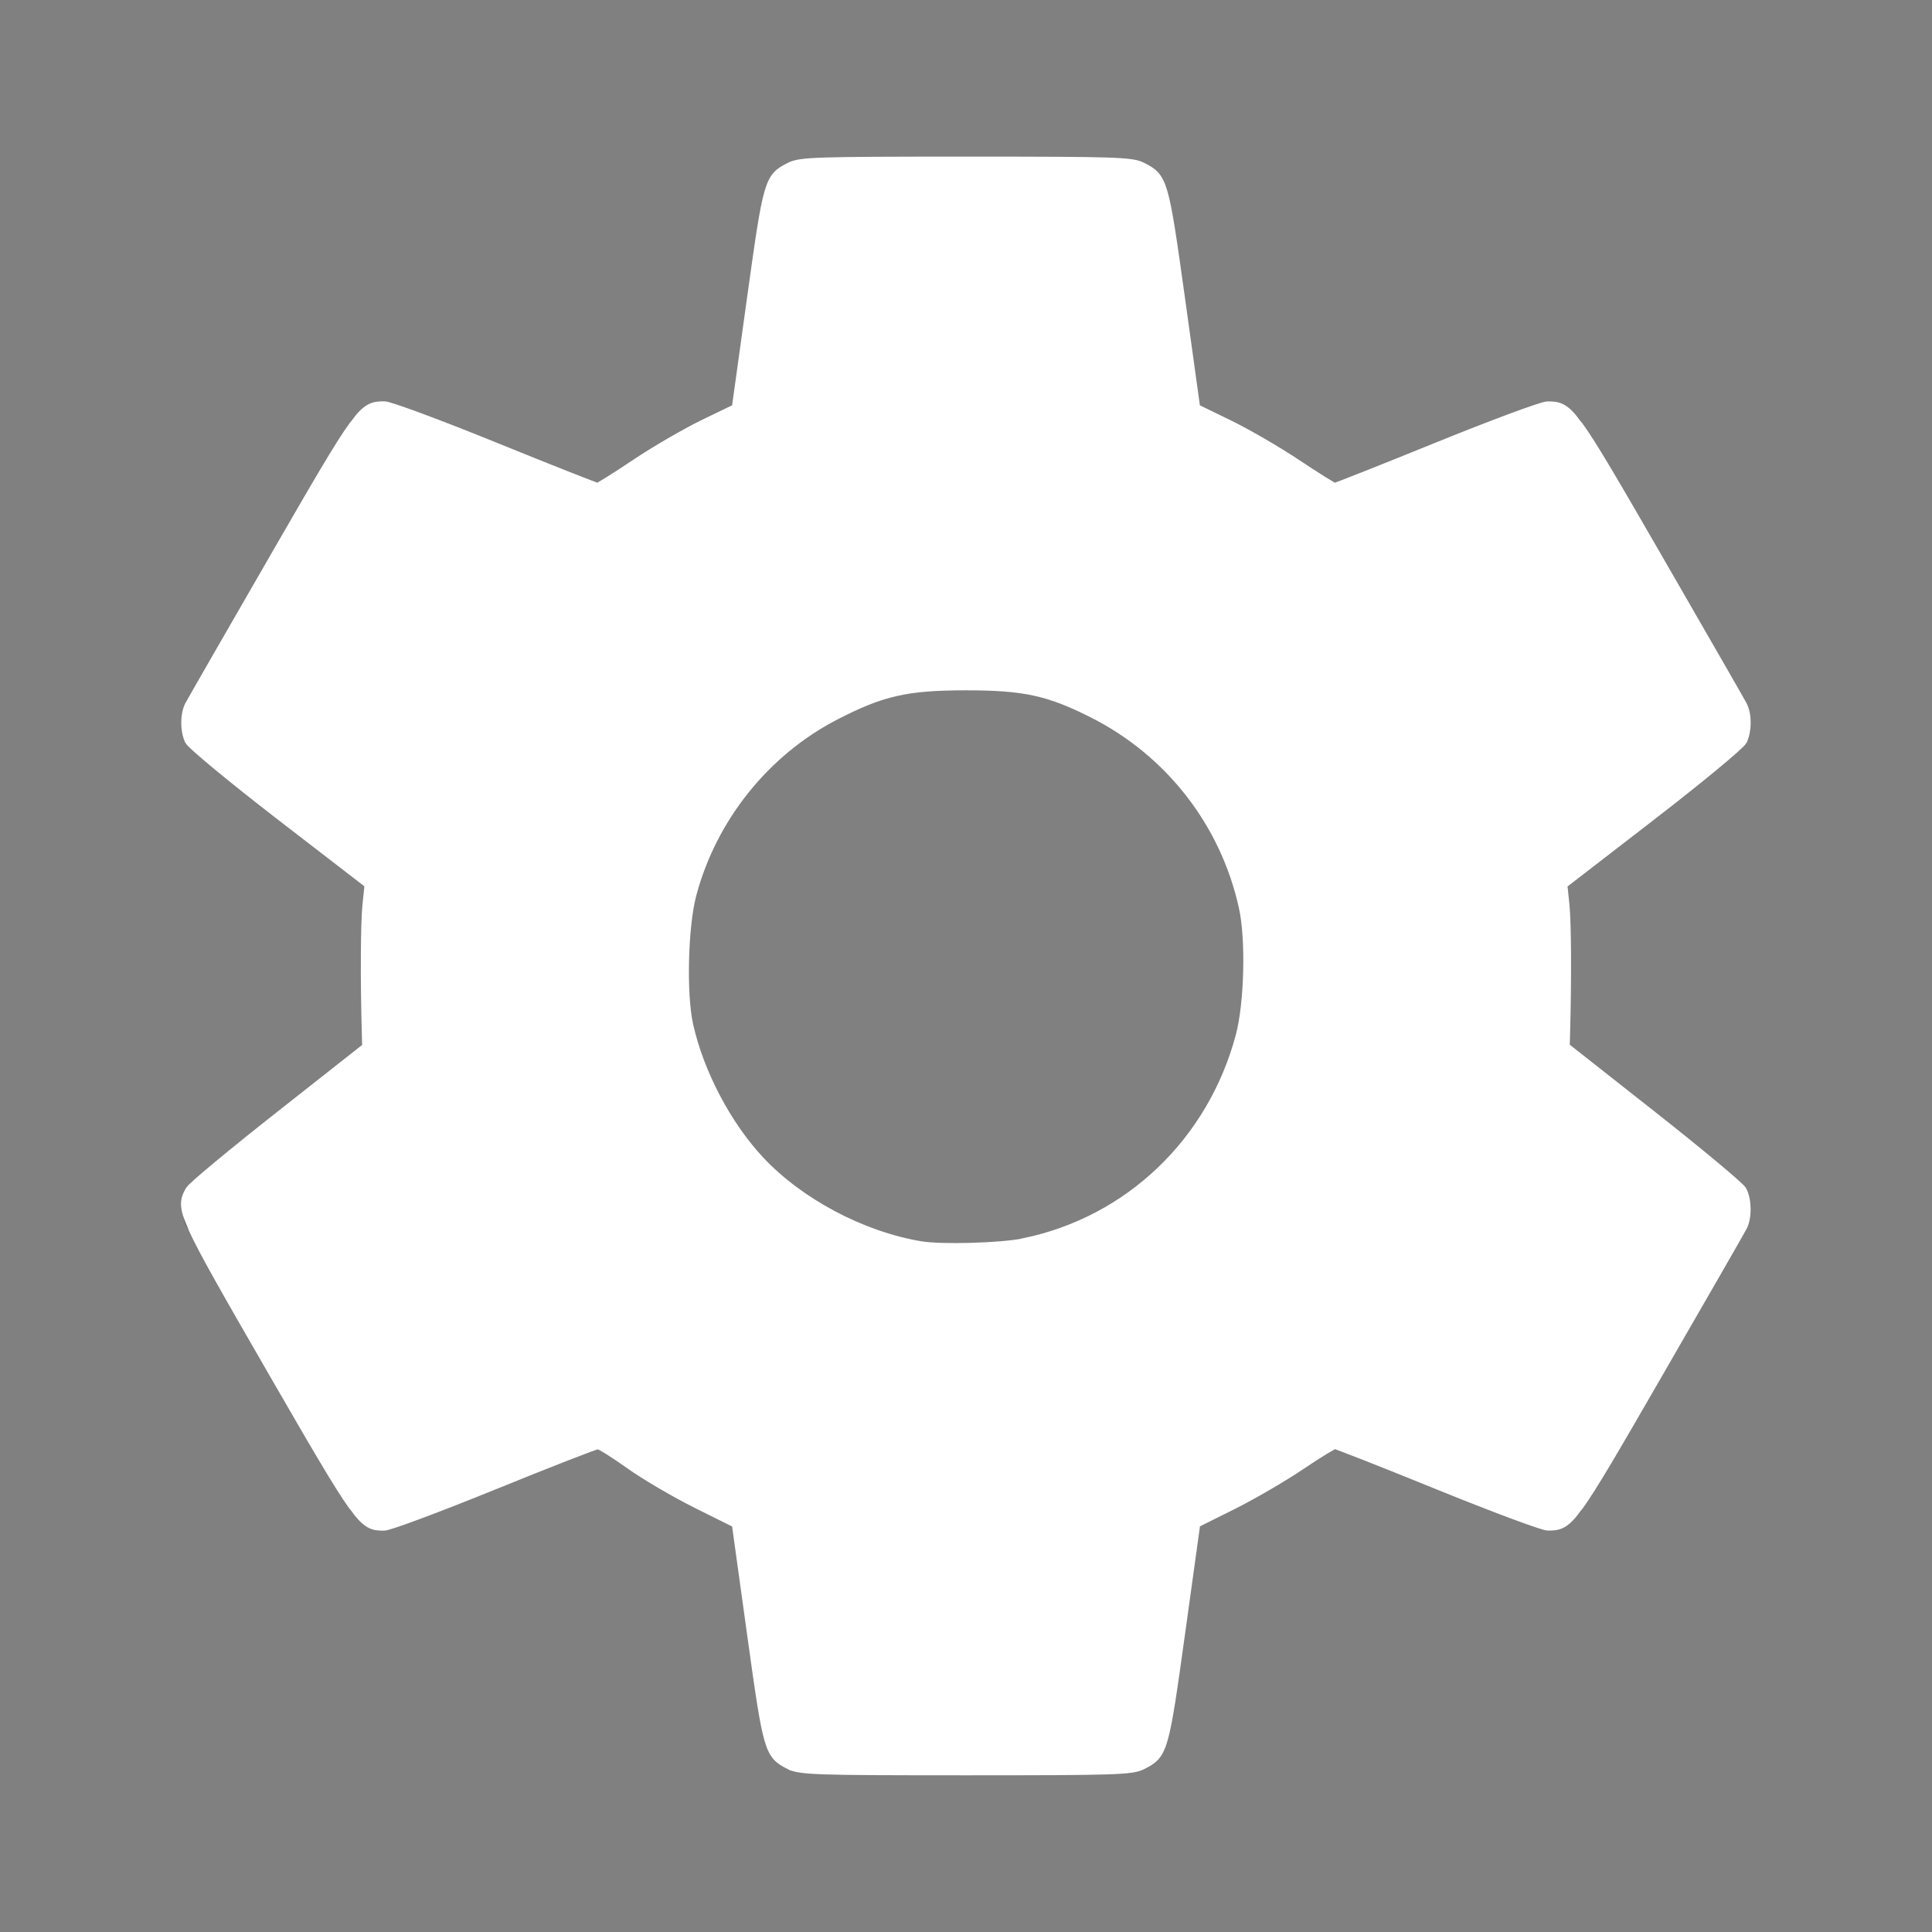 <?xml version="1.0" encoding="UTF-8" standalone="no"?>
<svg
   version="1.1"
   width="24"
   height="24"
   viewBox="0 0 24 24"
   id="svg4"
   sodipodi:docname="cog.svg"
   inkscape:version="1.1.2 (1:1.1+202202050950+0a00cf5339)"
   xmlns:inkscape="http://www.inkscape.org/namespaces/inkscape"
   xmlns:sodipodi="http://sodipodi.sourceforge.net/DTD/sodipodi-0.dtd"
   xmlns="http://www.w3.org/2000/svg"
   xmlns:svg="http://www.w3.org/2000/svg">
  <rect x="0" y="0" width="24" height="24" fill="#808080" stroke="none"/>
  <defs
     id="defs8" />
  <sodipodi:namedview
     id="namedview6"
     pagecolor="#ffffff"
     bordercolor="#666666"
     borderopacity="1.0"
     inkscape:pageshadow="2"
     inkscape:pageopacity="0.0"
     inkscape:pagecheckerboard="0"
     showgrid="false"
     inkscape:zoom="24.666667"
     inkscape:cx="12"
     inkscape:cy="11.97973"
     inkscape:window-width="1920"
     inkscape:window-height="1151"
     inkscape:window-x="0"
     inkscape:window-y="25"
     inkscape:window-maximized="1"
     inkscape:current-layer="svg4" />
  <path
     d="M12,15.5A3.5,3.5 0 0,1 8.5,12A3.5,3.5 0 0,1 12,8.5A3.5,3.5 0 0,1 15.5,12A3.5,3.5 0 0,1 12,15.5M19.43,12.97C19.47,12.65 19.5,12.33 19.5,12C19.5,11.67 19.47,11.34 19.43,11L21.54,9.37C21.73,9.22 21.78,8.95 21.66,8.73L19.66,5.27C19.54,5.05 19.27,4.96 19.05,5.05L16.56,6.05C16.04,5.66 15.5,5.32 14.87,5.07L14.5,2.42C14.46,2.18 14.25,2 14,2H10C9.75,2 9.54,2.18 9.5,2.42L9.13,5.07C8.5,5.32 7.96,5.66 7.44,6.05L4.95,5.05C4.73,4.96 4.46,5.05 4.34,5.27L2.34,8.73C2.21,8.95 2.27,9.22 2.46,9.37L4.57,11C4.53,11.34 4.5,11.67 4.5,12C4.5,12.33 4.53,12.65 4.57,12.97L2.46,14.63C2.27,14.78 2.21,15.05 2.34,15.27L4.34,18.73C4.46,18.95 4.73,19.03 4.95,18.95L7.44,17.94C7.96,18.34 8.5,18.68 9.13,18.93L9.5,21.58C9.54,21.82 9.75,22 10,22H14C14.25,22 14.46,21.82 14.5,21.58L14.87,18.93C15.5,18.67 16.04,18.34 16.56,17.94L19.05,18.95C19.27,19.03 19.54,18.95 19.66,18.73L21.66,15.27C21.78,15.05 21.73,14.78 21.54,14.63L19.43,12.97Z"
     id="path2" />
  <path
     style="fill:#ffffff;stroke:#ffffff;stroke-width:0.123"
     d="M 9.814,21.922 C 9.554,21.79 9.544,21.756 9.34,20.285 L 9.151,18.922 8.659,18.677 C 8.388,18.542 8.012,18.321 7.823,18.186 7.634,18.051 7.457,17.94 7.428,17.94 7.4,17.939 6.816,18.167 6.13,18.446 5.443,18.725 4.832,18.953 4.77,18.953 c -0.268,0 -0.294,-0.036 -1.401,-1.953 -1.107,-1.919 -1.135,-1.979 -1.006,-2.21 0.027,-0.049 0.533,-0.469 1.124,-0.934 l 1.074,-0.846 -0.005,-0.18 C 4.537,12.167 4.541,11.467 4.564,11.244 L 4.591,10.982 3.495,10.137 C 2.892,9.672 2.38,9.248 2.355,9.195 2.298,9.069 2.299,8.876 2.357,8.764 2.382,8.716 2.859,7.886 3.416,6.921 4.477,5.082 4.503,5.047 4.775,5.047 c 0.064,0 0.679,0.228 1.366,0.507 0.687,0.279 1.264,0.507 1.282,0.507 0.018,0 0.23,-0.132 0.471,-0.294 0.241,-0.162 0.622,-0.383 0.847,-0.493 L 9.151,5.076 9.34,3.714 C 9.544,2.244 9.554,2.21 9.814,2.078 9.941,2.013 10.131,2.007 12,2.007 c 1.869,0 2.059,0.006 2.186,0.071 0.26,0.132 0.269,0.166 0.474,1.636 l 0.189,1.362 0.409,0.199 c 0.225,0.109 0.608,0.331 0.85,0.493 0.243,0.162 0.455,0.294 0.471,0.294 0.016,0 0.592,-0.228 1.279,-0.507 0.687,-0.279 1.302,-0.507 1.366,-0.507 0.272,0 0.298,0.035 1.359,1.873 0.557,0.965 1.034,1.795 1.059,1.843 0.058,0.112 0.059,0.305 0.002,0.431 -0.024,0.053 -0.537,0.478 -1.14,0.943 l -1.096,0.846 0.027,0.261 c 0.023,0.222 0.026,0.927 0.008,1.583 l -0.005,0.179 1.074,0.846 c 0.591,0.465 1.096,0.887 1.124,0.936 0.063,0.114 0.066,0.332 0.007,0.447 -0.025,0.049 -0.502,0.878 -1.059,1.843 -1.058,1.833 -1.087,1.873 -1.354,1.873 -0.062,0 -0.673,-0.228 -1.36,-0.507 -0.686,-0.279 -1.266,-0.507 -1.288,-0.507 -0.022,0 -0.219,0.12 -0.436,0.267 -0.218,0.147 -0.599,0.368 -0.846,0.491 l -0.45,0.224 -0.189,1.364 c -0.204,1.471 -0.214,1.505 -0.474,1.637 -0.127,0.065 -0.317,0.071 -2.186,0.071 -1.869,0 -2.059,-0.006 -2.186,-0.071 z m 2.908,-6.48 c 1.307,-0.269 2.339,-1.255 2.69,-2.574 0.107,-0.404 0.127,-1.2 0.039,-1.599 C 15.22,10.22 14.533,9.337 13.572,8.854 13.028,8.58 12.722,8.514 12,8.514 c -0.739,0 -1.046,0.07 -1.626,0.369 -0.87,0.449 -1.53,1.272 -1.784,2.226 -0.105,0.392 -0.126,1.237 -0.041,1.622 0.131,0.595 0.474,1.248 0.885,1.688 0.493,0.527 1.268,0.938 1.998,1.061 0.261,0.044 1,0.023 1.289,-0.036 z"
     id="path862" />
</svg>
